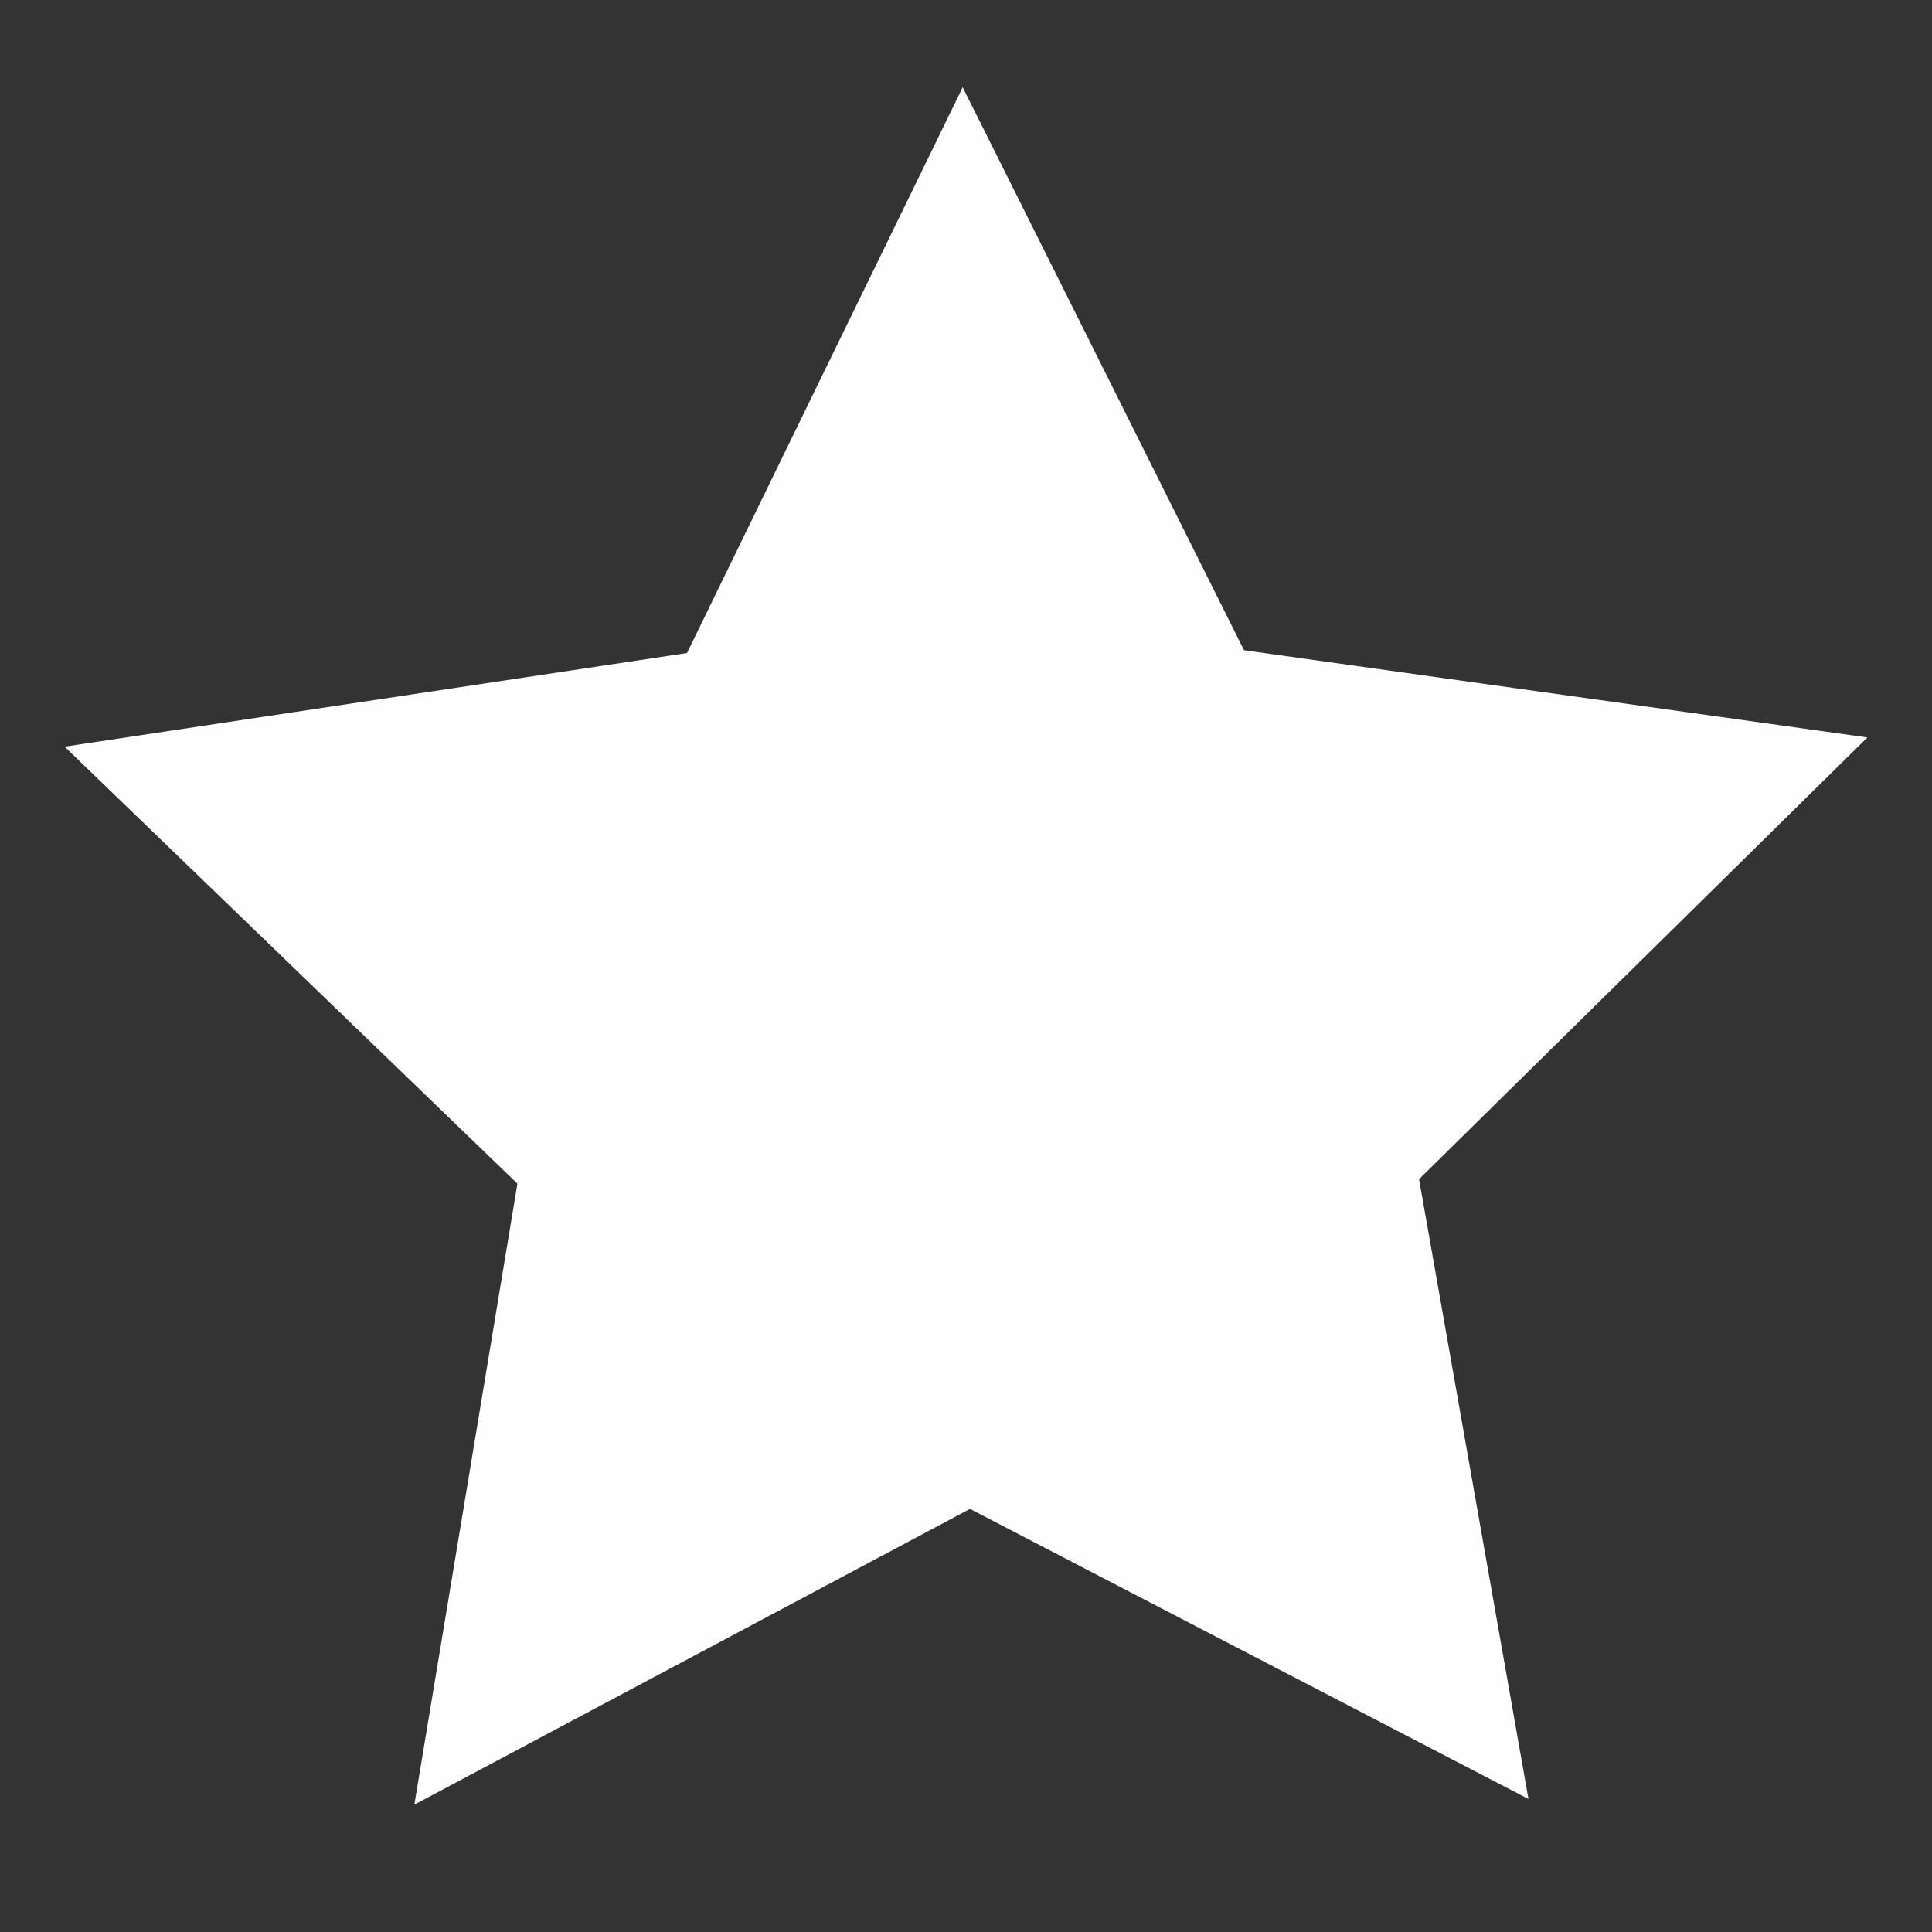 <?xml version="1.0" encoding="UTF-8"?>
<svg xmlns="http://www.w3.org/2000/svg" xmlns:xlink="http://www.w3.org/1999/xlink" width="32" height="32" viewBox="0 0 32 32">
<rect x="0" y="0" width="32" height="32" fill="#333333" stroke="none"/>
<defs>
<filter id="filter-remove-color" x="0%" y="0%" width="100%" height="100%">
<feColorMatrix color-interpolation-filters="sRGB" values="0 0 0 0 1 0 0 0 0 1 0 0 0 0 1 0 0 0 1 0" />
</filter>
<mask id="mask-0">
<g filter="url(#filter-remove-color)">
<rect x="-3.2" y="-3.2" width="38.4" height="38.4" fill="rgb(0%, 0%, 0%)" fill-opacity="0.75"/>
</g>
</mask>
<clipPath id="clip-0">
<rect x="0" y="0" width="32" height="32"/>
</clipPath>
<g id="source-6" clip-path="url(#clip-0)">
<path fill-rule="nonzero" fill="rgb(99.608%, 99.608%, 99.608%)" fill-opacity="1" d="M 22.496 25.516 L 16.047 22.168 L 9.629 25.582 L 10.824 18.414 L 5.594 13.367 L 12.777 12.285 L 15.961 5.754 L 19.211 12.254 L 26.406 13.262 L 21.23 18.359 Z M 22.496 25.516 "/>
</g>
</defs>
<g mask="url(#mask-0)">
<use xlink:href="#source-6"/>
</g>
<path fill-rule="nonzero" fill="rgb(99.608%, 99.608%, 99.608%)" fill-opacity="1" d="M 25.316 29.797 L 16.066 24.992 L 6.863 29.891 L 8.57 19.605 L 1.07 12.367 L 11.379 10.816 L 15.945 1.445 L 20.605 10.77 L 30.93 12.215 L 23.504 19.531 Z M 25.316 29.797 "/>
</svg>
